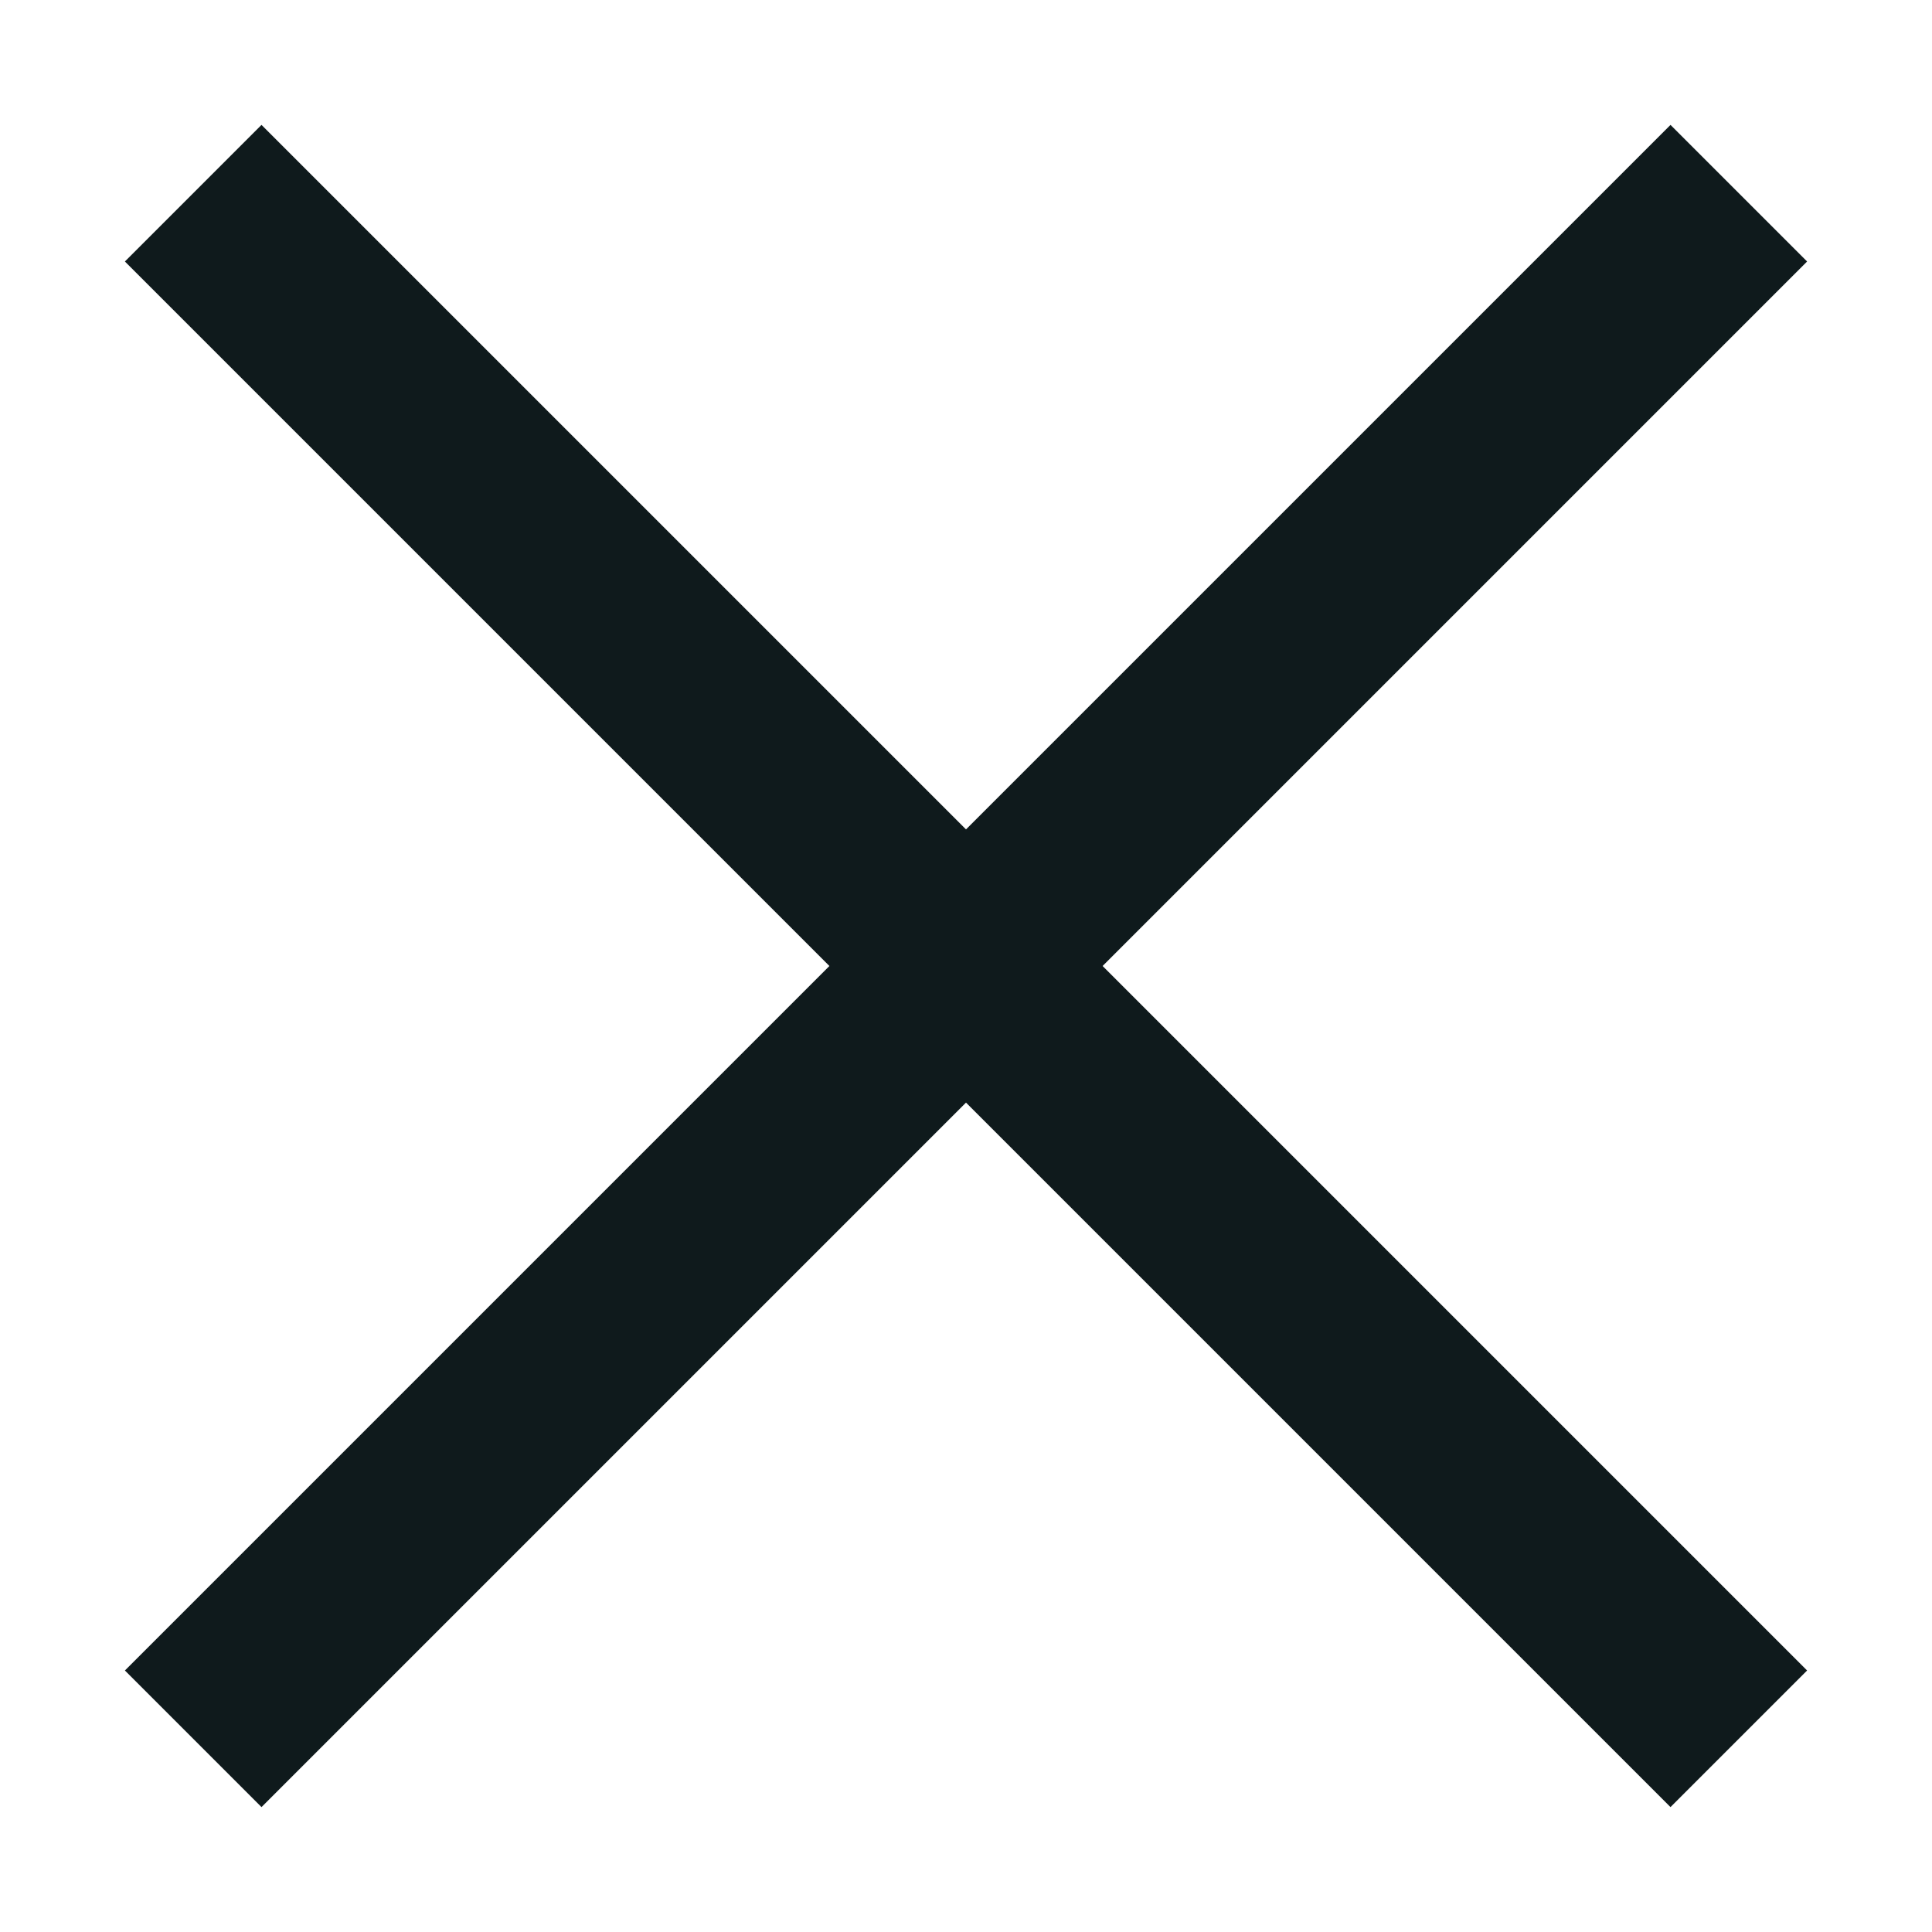 <svg width="20" height="20" viewBox="0 0 20 20" fill="none" xmlns="http://www.w3.org/2000/svg">
<path d="M18.707 2.707L17.293 1.293L10 8.586L2.707 1.293L1.293 2.707L8.586 10L1.293 17.293L2.707 18.707L10 11.414L17.293 18.707L18.707 17.293L11.414 10L18.707 2.707Z" fill="#0F1A1C"/>
</svg>

